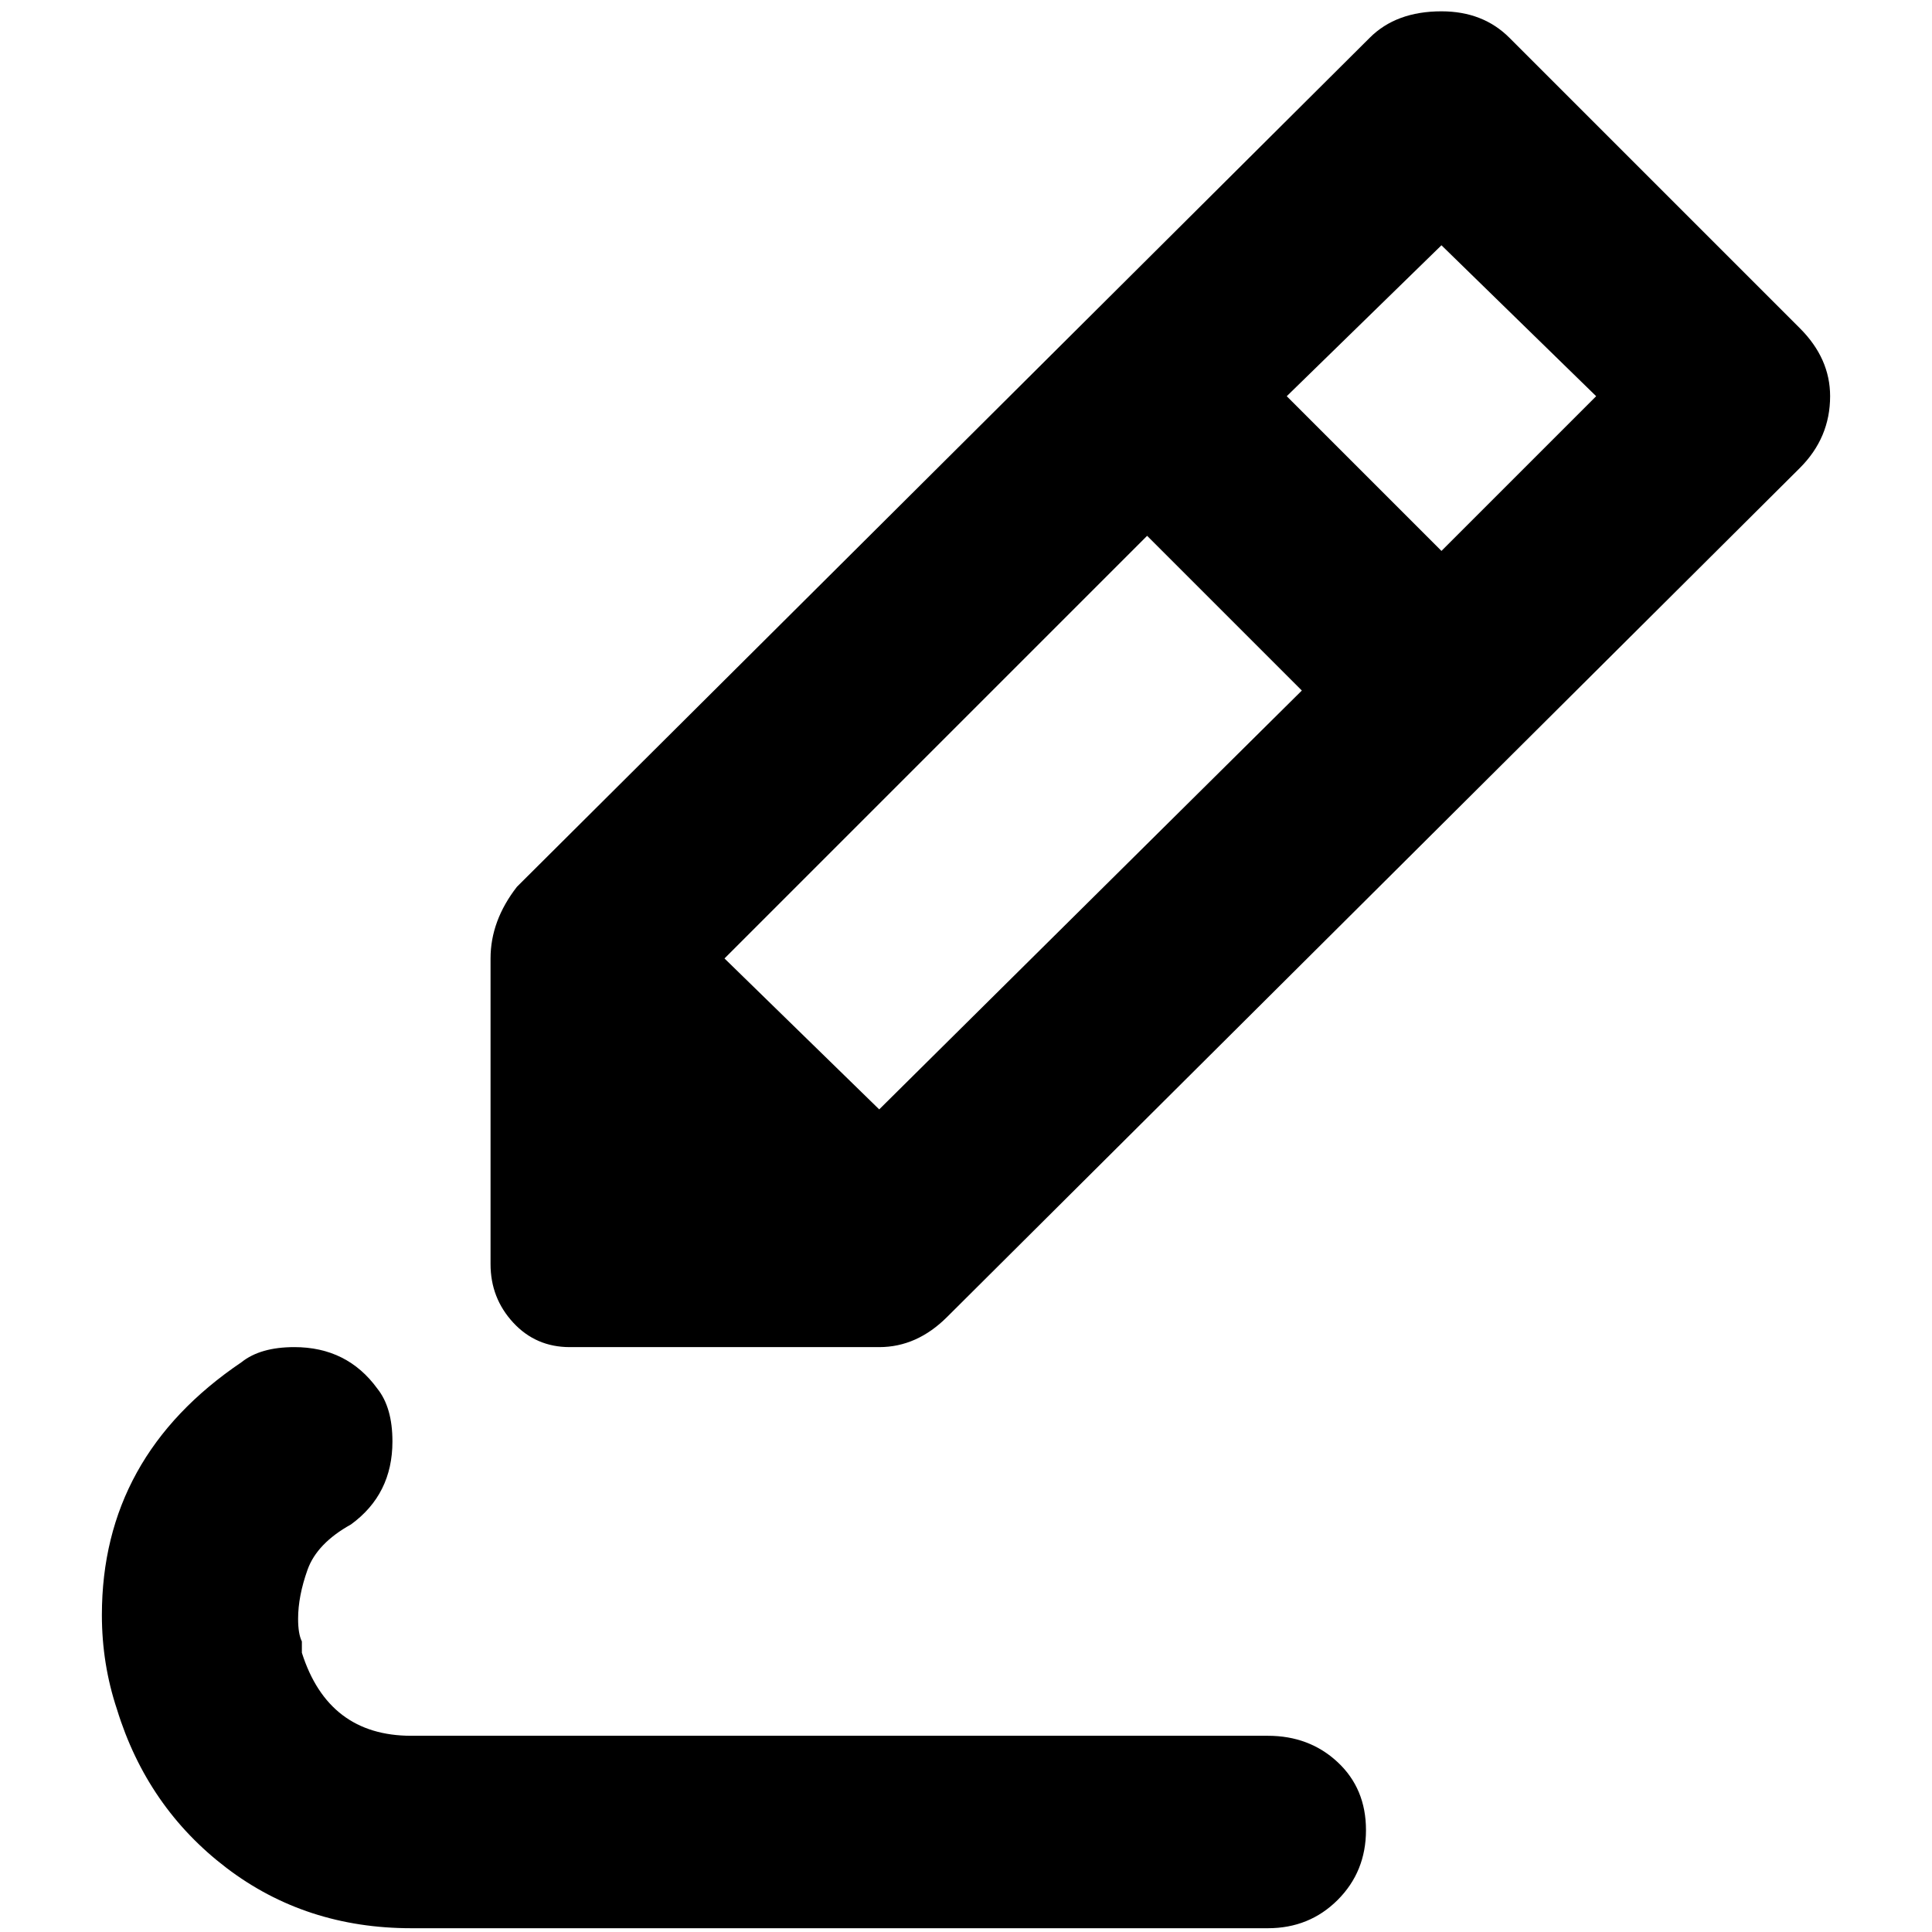 <svg xmlns="http://www.w3.org/2000/svg" viewBox="0 0 512 512">
	<path d="M336 460q11 0 18.5 7t7.5 18-7.5 18.5T336 511H109q-28 0-49-16t-29-42q-4-12-4-25 0-42 37-67 5-4 14-4 14 0 22 11 4 5 4 14 0 14-11 22-9 5-11.5 12T79 429q0 4 1 6v3q7 22 29 22h227zm46-314l41-41-41-40-41 40zM233 294l112-111-41-41-112 112zM477 87q8 8 8 18 0 11-8 19L251 349q-8 8-18 8h-82q-9 0-15-6.5t-6-15.5v-81q0-10 7-19L363 10q7-7 19-7 11 0 18 7z"/>
</svg>